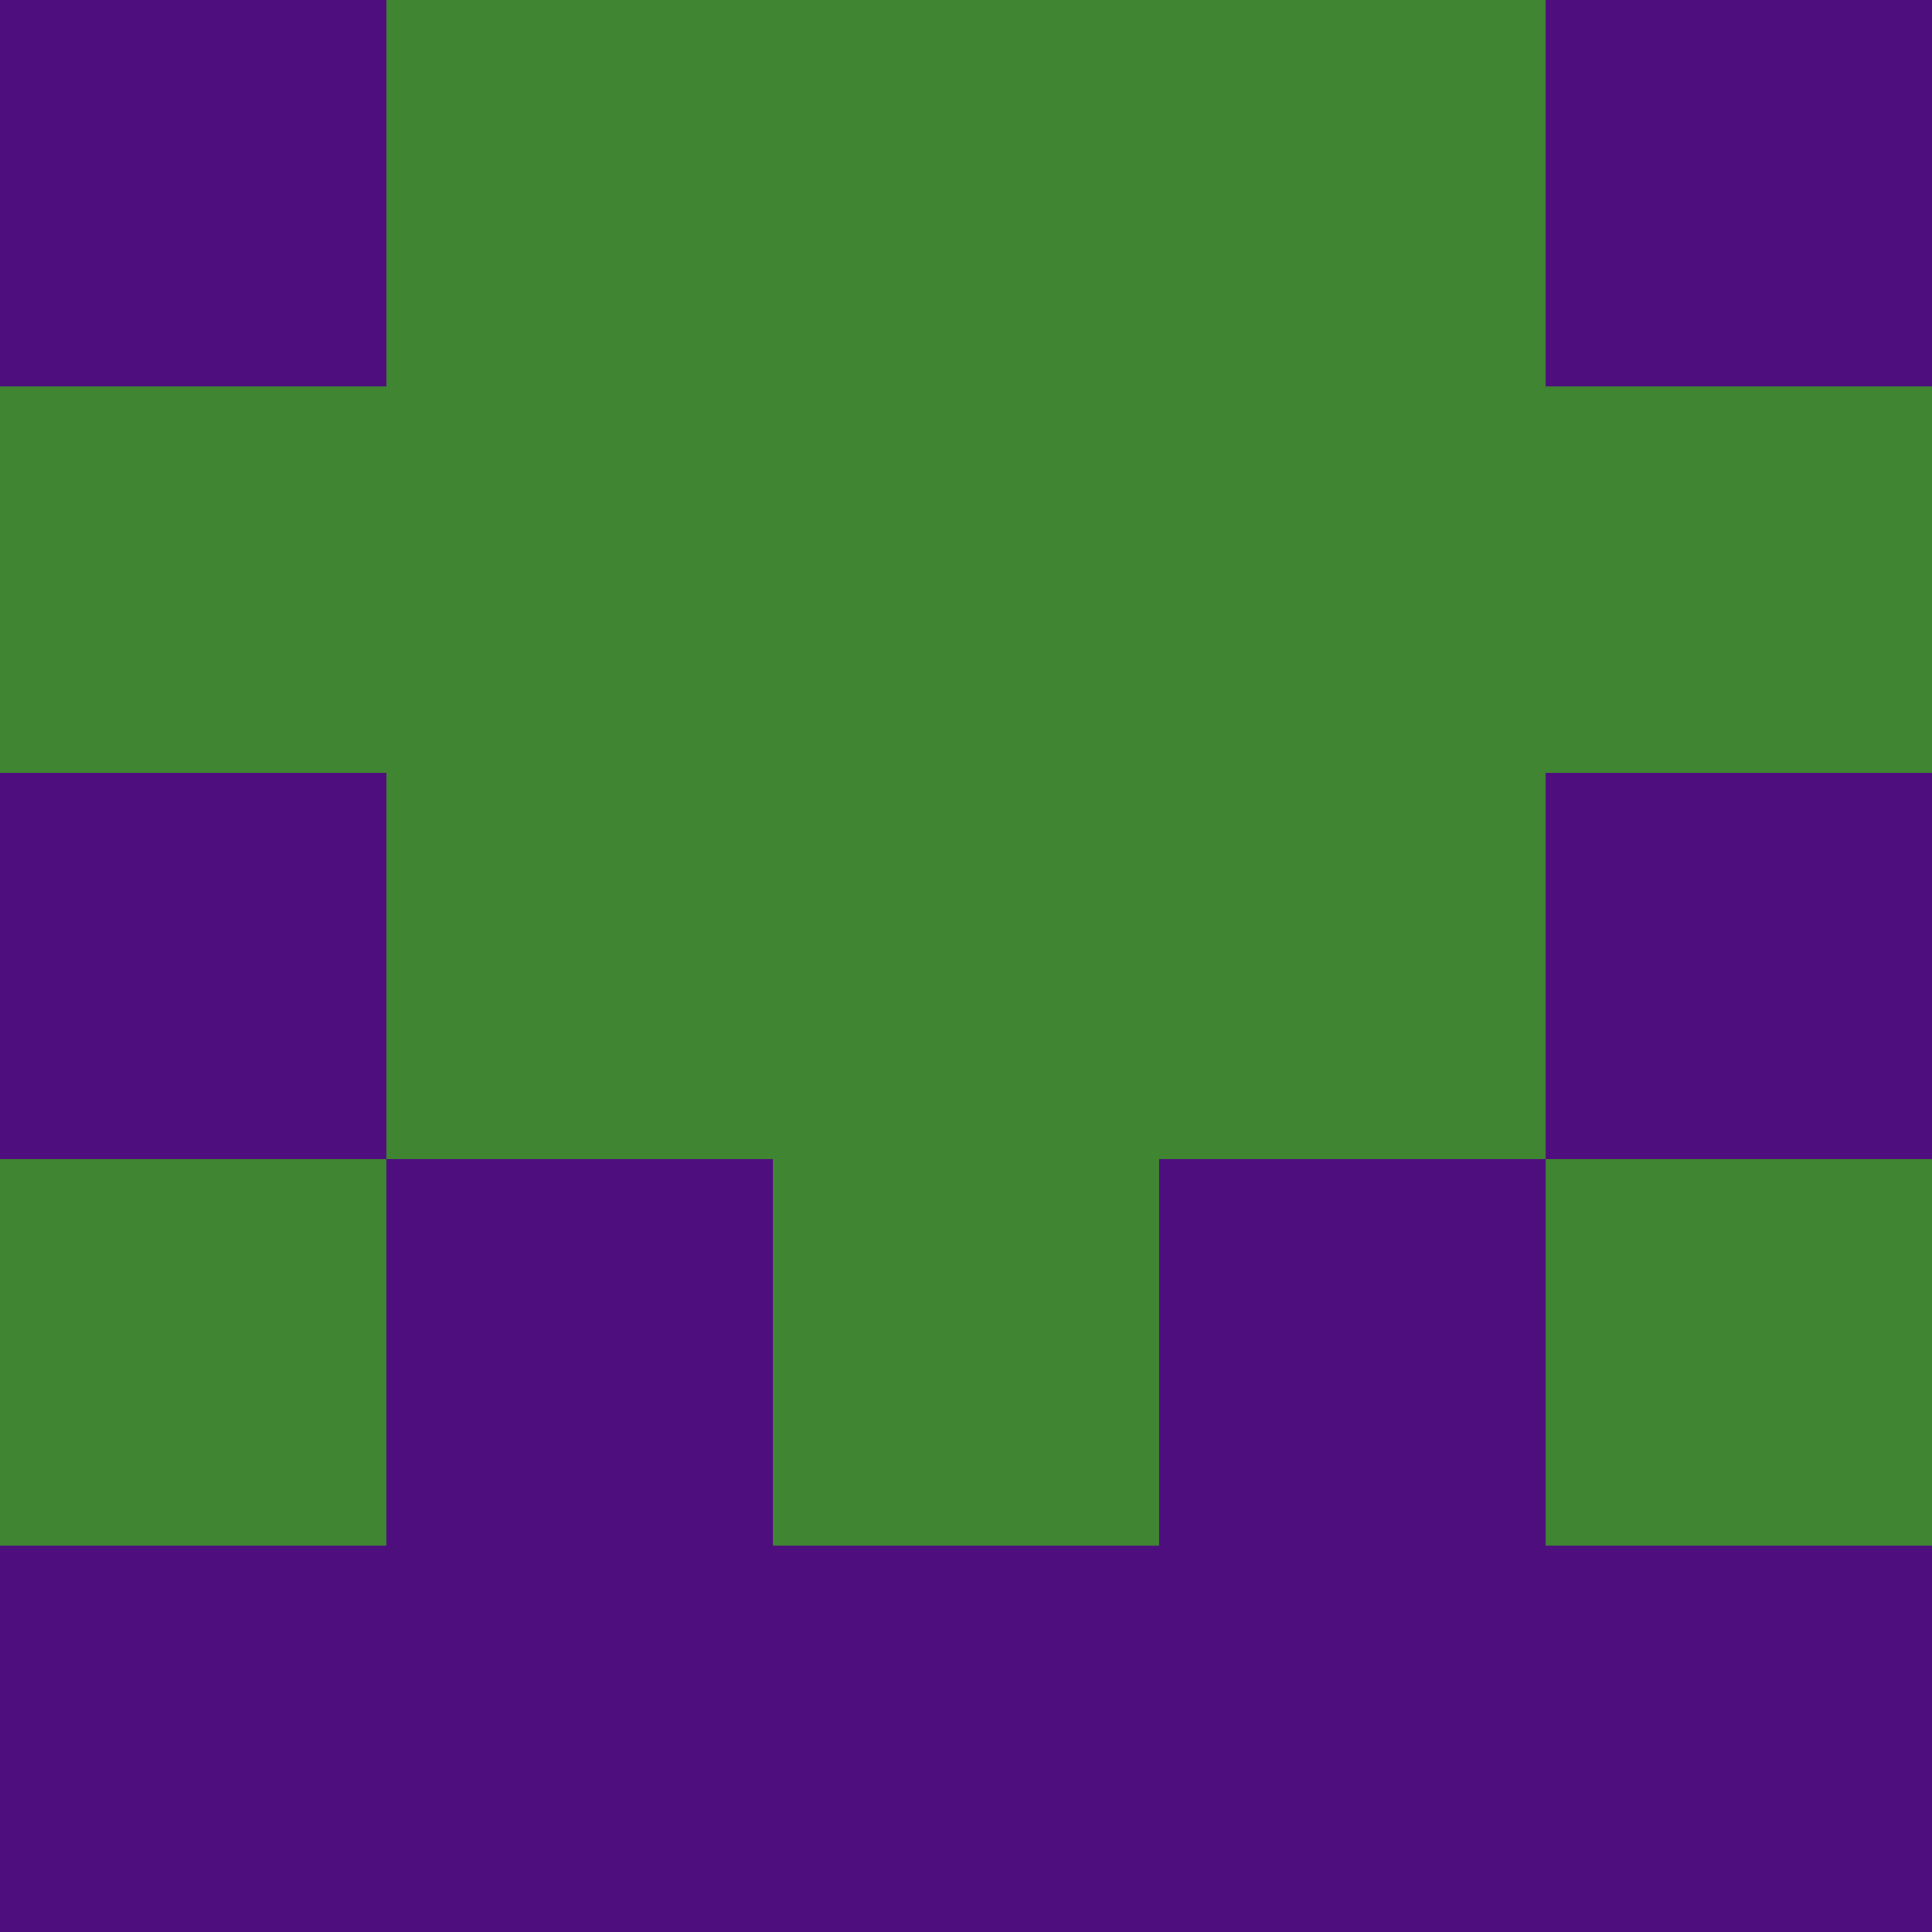 <?xml version="1.0" encoding="utf-8"?>
<!DOCTYPE svg PUBLIC "-//W3C//DTD SVG 20010904//EN"
        "http://www.w3.org/TR/2001/REC-SVG-20010904/DTD/svg10.dtd">
<svg viewBox="0 0 5 5" height="100" width="100" xml:lang="fr"
     xmlns="http://www.w3.org/2000/svg"
     xmlns:xlink="http://www.w3.org/1999/xlink">
            <rect x="0" y="0" height="1" width="1" fill="#4F0E7D"/>
        <rect x="4" y="0" height="1" width="1" fill="#4F0E7D"/>
        <rect x="1" y="0" height="1" width="1" fill="#408532"/>
        <rect x="3" y="0" height="1" width="1" fill="#408532"/>
        <rect x="2" y="0" height="1" width="1" fill="#408532"/>
                <rect x="0" y="1" height="1" width="1" fill="#408532"/>
        <rect x="4" y="1" height="1" width="1" fill="#408532"/>
        <rect x="1" y="1" height="1" width="1" fill="#408532"/>
        <rect x="3" y="1" height="1" width="1" fill="#408532"/>
        <rect x="2" y="1" height="1" width="1" fill="#408532"/>
                <rect x="0" y="2" height="1" width="1" fill="#4F0E7D"/>
        <rect x="4" y="2" height="1" width="1" fill="#4F0E7D"/>
        <rect x="1" y="2" height="1" width="1" fill="#408532"/>
        <rect x="3" y="2" height="1" width="1" fill="#408532"/>
        <rect x="2" y="2" height="1" width="1" fill="#408532"/>
                <rect x="0" y="3" height="1" width="1" fill="#408532"/>
        <rect x="4" y="3" height="1" width="1" fill="#408532"/>
        <rect x="1" y="3" height="1" width="1" fill="#4F0E7D"/>
        <rect x="3" y="3" height="1" width="1" fill="#4F0E7D"/>
        <rect x="2" y="3" height="1" width="1" fill="#408532"/>
                <rect x="0" y="4" height="1" width="1" fill="#4F0E7D"/>
        <rect x="4" y="4" height="1" width="1" fill="#4F0E7D"/>
        <rect x="1" y="4" height="1" width="1" fill="#4F0E7D"/>
        <rect x="3" y="4" height="1" width="1" fill="#4F0E7D"/>
        <rect x="2" y="4" height="1" width="1" fill="#4F0E7D"/>
        </svg>